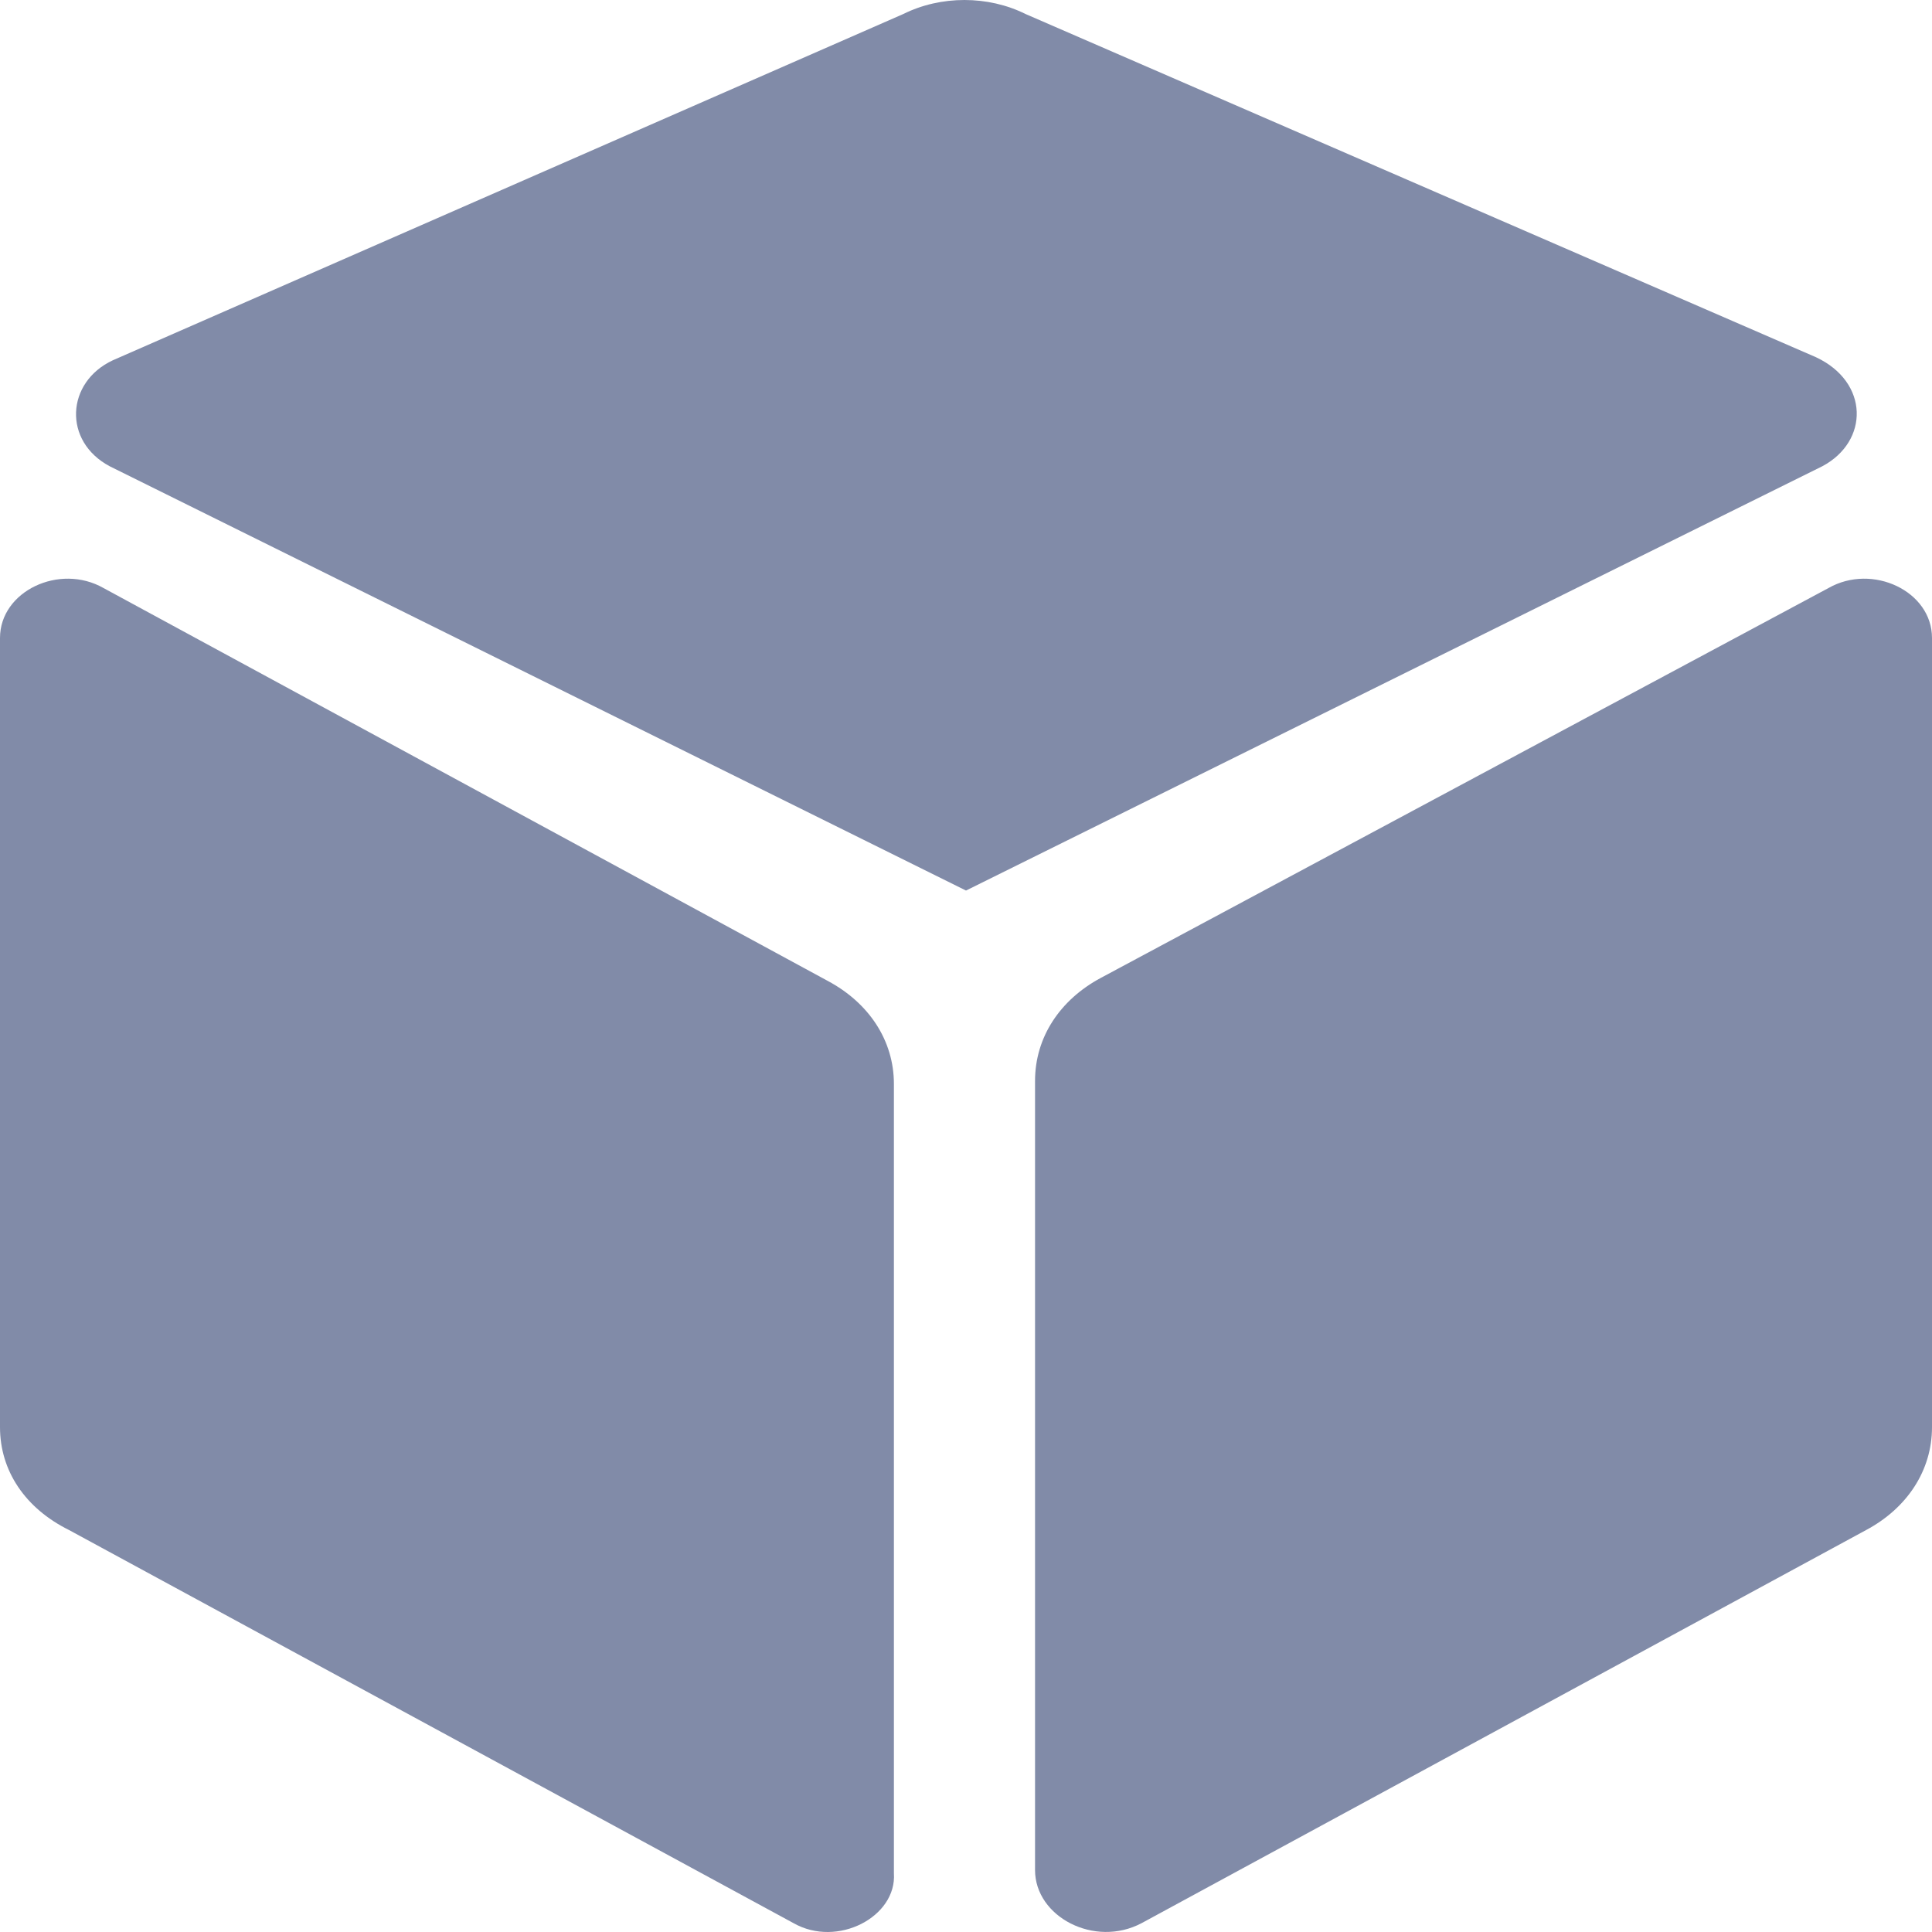 <?xml version="1.0" encoding="UTF-8"?>
<svg width="19px" height="19px" viewBox="0 0 19 19" version="1.1" xmlns="http://www.w3.org/2000/svg" xmlns:xlink="http://www.w3.org/1999/xlink">
    <!-- Generator: Sketch 49 (51002) - http://www.bohemiancoding.com/sketch -->
    <title>应用-未选中 copy</title>
    <desc>Created with Sketch.</desc>
    <defs></defs>
    <g id="Page-1" stroke="none" stroke-width="1" fill="none" fill-rule="evenodd">
        <g id="应用-未选中-copy" fill="#818BA8" fill-rule="nonzero">
            <path d="M17.92,4.586 L9.5,8.758 L1.08,4.586 C0.617,4.341 0.648,3.758 1.11,3.543 L8.883,0.138 C9.253,-0.046 9.716,-0.046 10.086,0.138 L17.859,3.513 C18.383,3.758 18.383,4.341 17.92,4.586 Z M7.804,18.913 L0.679,15.047 C0.247,14.833 0,14.464 0,14.035 L0,6.274 C0,5.813 0.586,5.537 1.018,5.783 L8.143,9.648 C8.544,9.863 8.791,10.231 8.791,10.66 L8.791,18.422 C8.821,18.851 8.235,19.158 7.804,18.913 Z M11.227,18.913 L18.352,15.047 C18.753,14.833 19,14.464 19,14.035 L19,6.274 C19,5.813 18.414,5.537 17.982,5.783 L10.826,9.617 C10.425,9.832 10.179,10.2 10.179,10.63 L10.179,18.391 C10.179,18.851 10.765,19.158 11.227,18.913 Z" id="Shape"></path>
        </g>
    </g>
</svg>